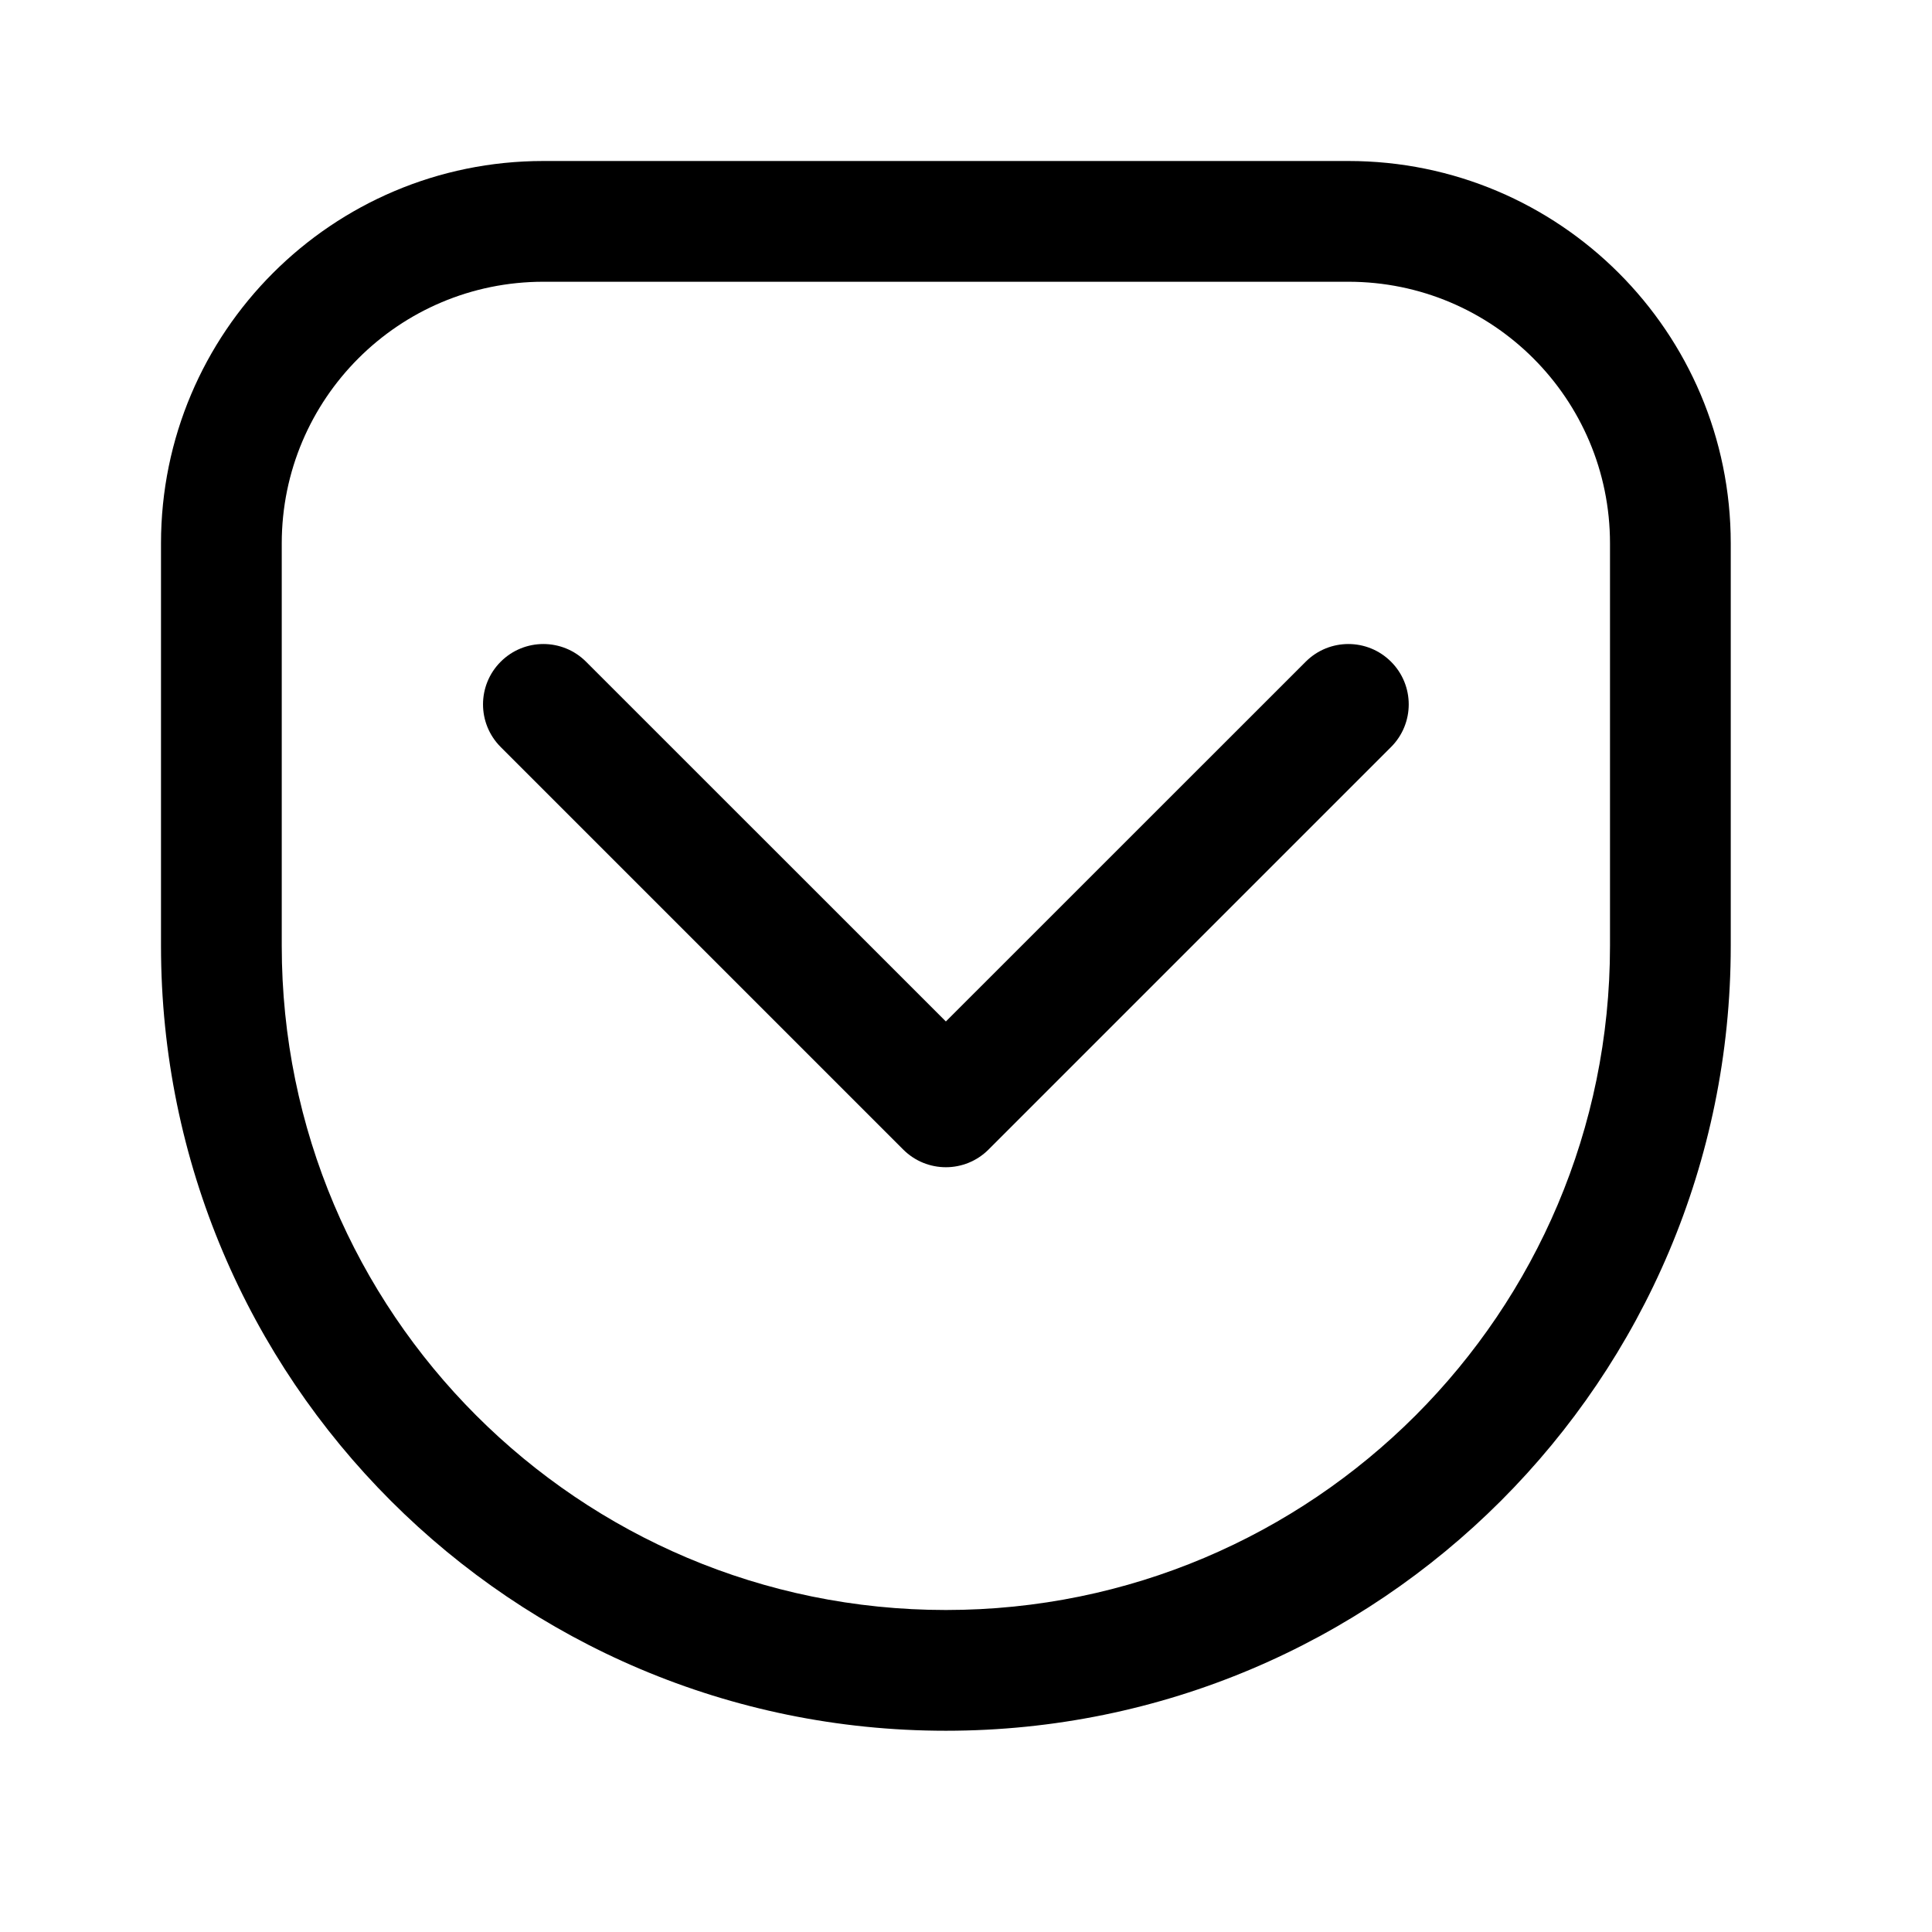 <svg width="24" height="24" viewBox="0 0 24 24" fill="none" xmlns="http://www.w3.org/2000/svg">
<path d="M6.75 2C4.127 2 2 4.127 2 6.75V11.75C2 17.135 6.365 21.5 11.75 21.5C17.135 21.5 21.5 17.135 21.5 11.75V6.75C21.5 4.127 19.373 2 16.75 2H6.75ZM3.5 6.75C3.5 4.955 4.955 3.5 6.75 3.5H16.75C18.545 3.5 20 4.955 20 6.75V11.75C20 16.307 16.307 20 11.75 20C7.193 20 3.5 16.307 3.5 11.75V6.75ZM11.75 12.689L7.28 8.22C6.987 7.927 6.513 7.927 6.22 8.22C5.927 8.513 5.927 8.987 6.22 9.28L11.22 14.28C11.513 14.573 11.987 14.573 12.28 14.28L17.28 9.28C17.573 8.987 17.573 8.513 17.28 8.22C16.987 7.927 16.513 7.927 16.22 8.22L11.75 12.689Z" fill="black"/>
</svg>
